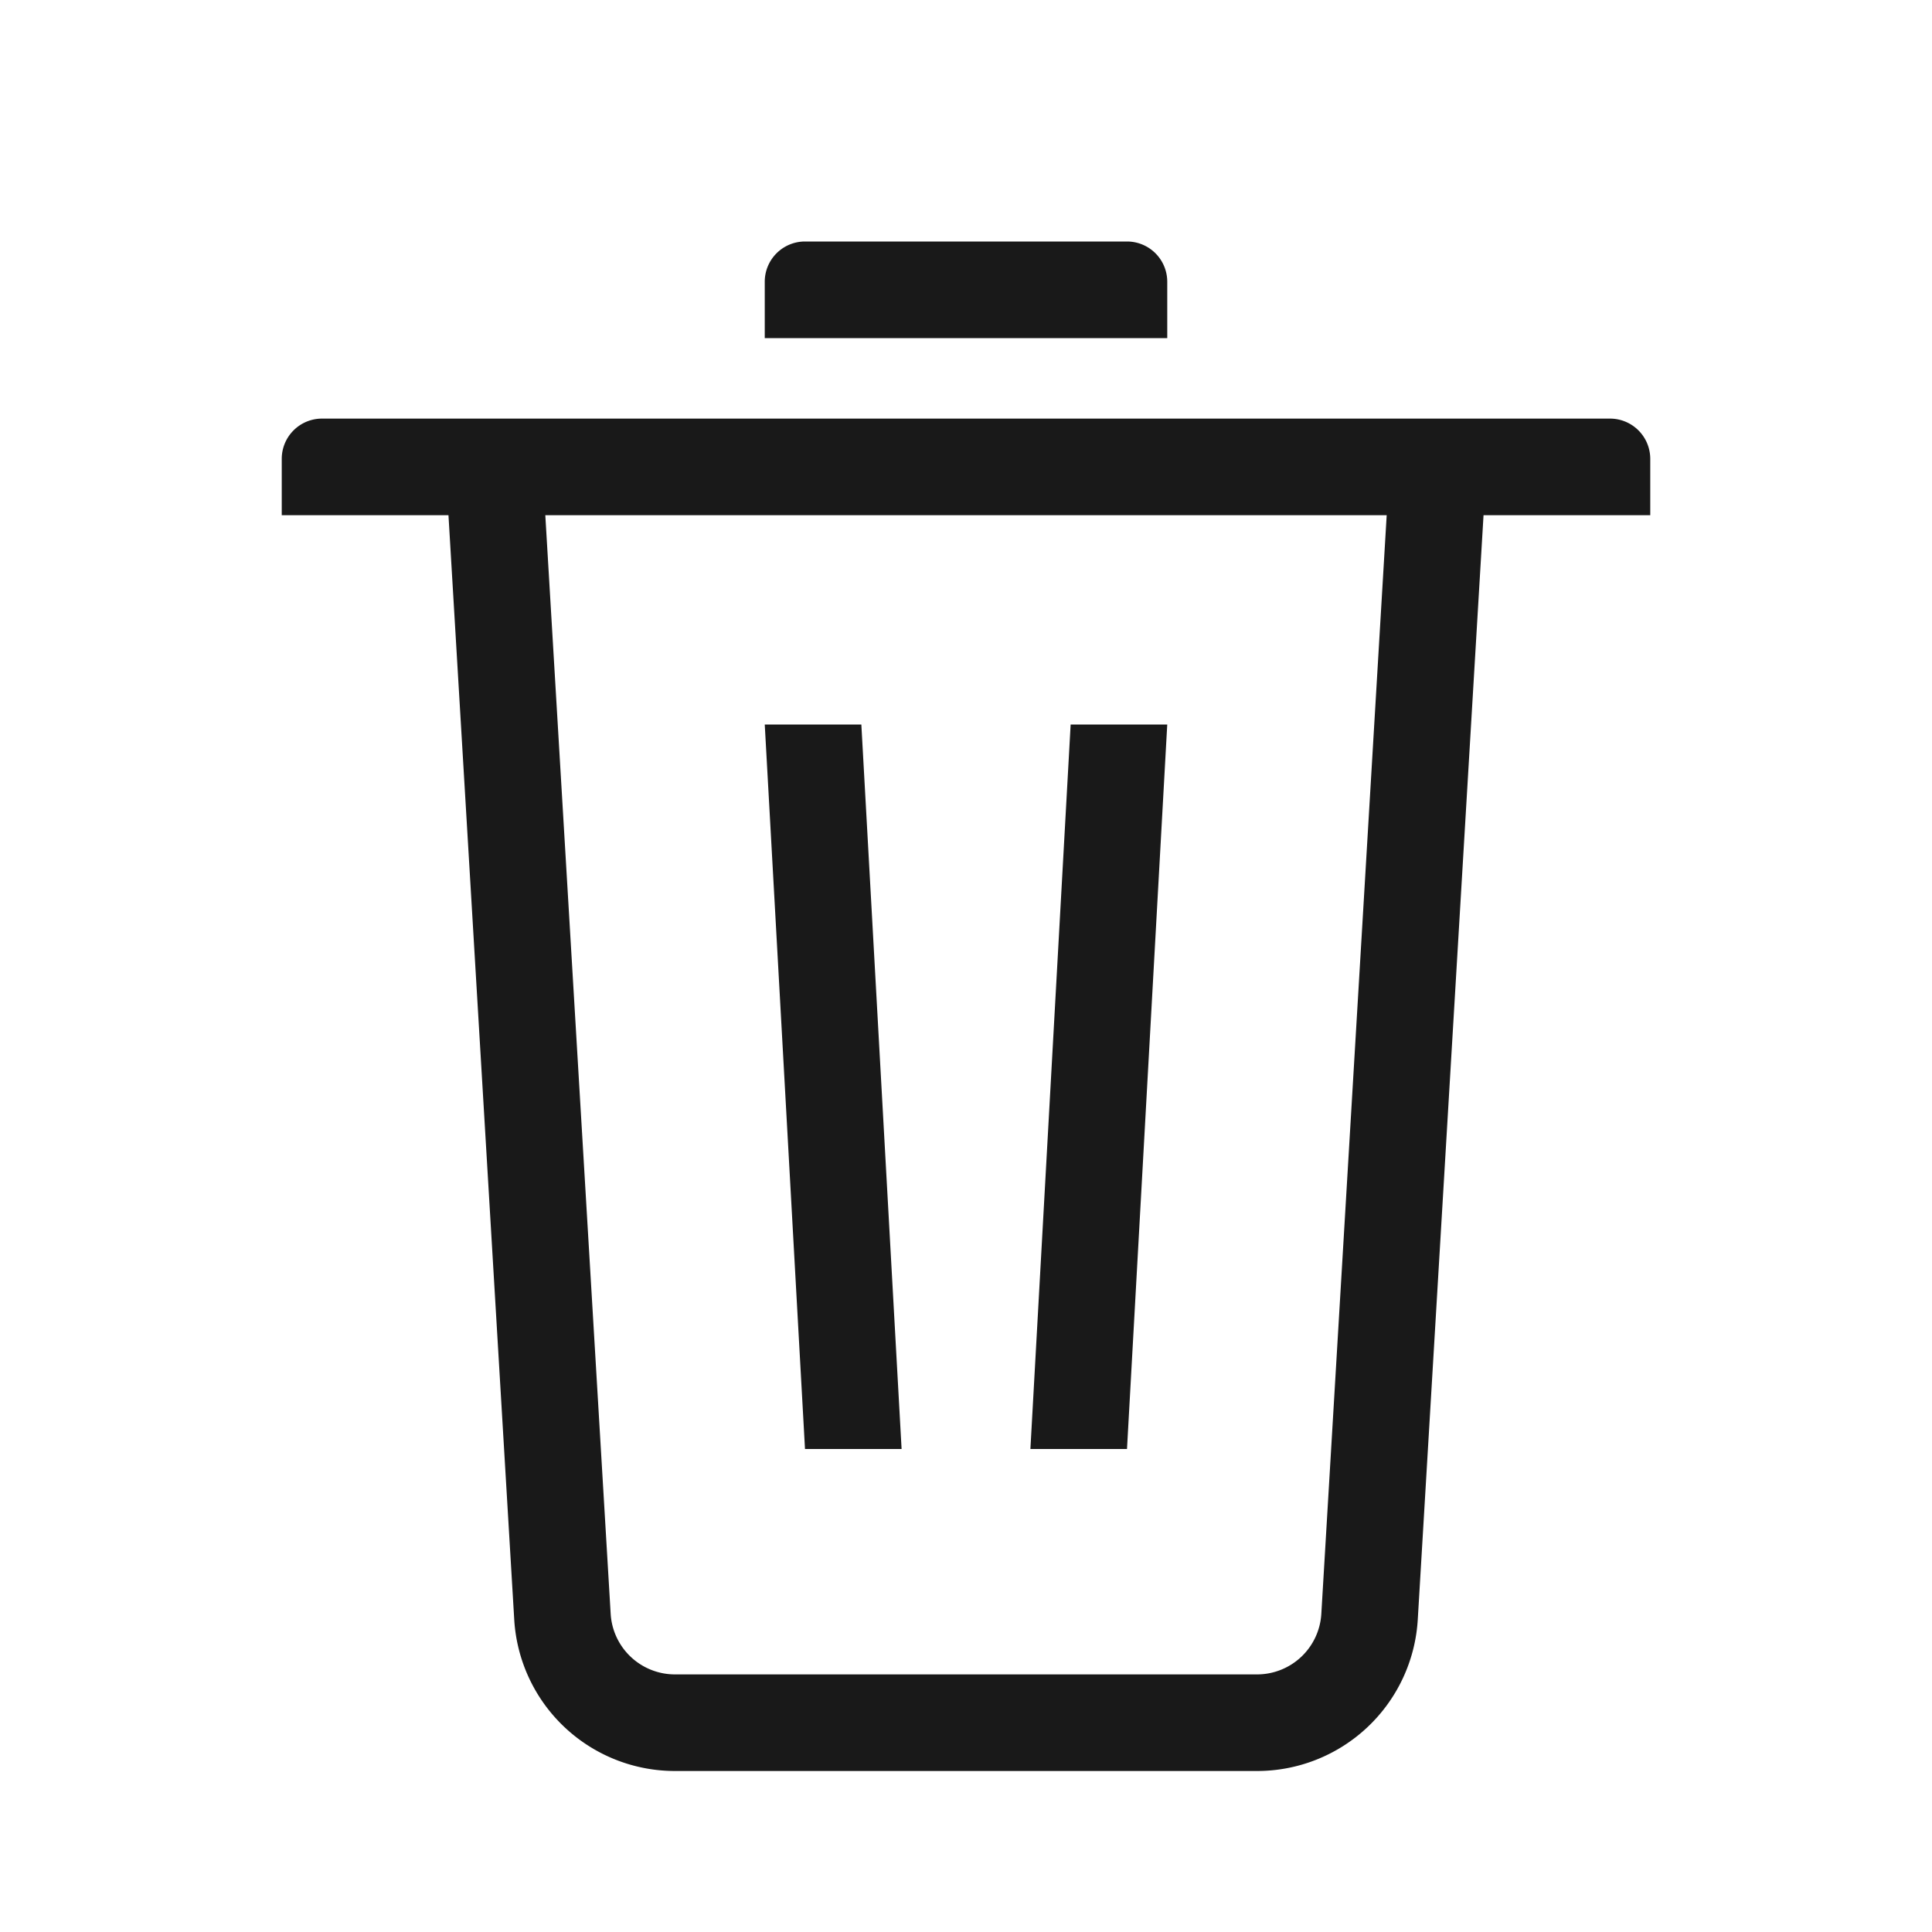 <svg width="24" height="24" xmlns="http://www.w3.org/2000/svg" viewBox="0 0 24 24"><path d="M6.774 6.4l.812 13.648a.8.8 0 00.798.752h7.232a.8.8 0 00.798-.752L17.226 6.4H6.774zm11.655 0l-.817 13.719A2 2 0 0115.616 22H8.384a2 2 0 01-1.996-1.881L5.571 6.4H3.5v-.7a.5.5 0 01.5-.5h16a.5.5 0 01.5.5v.7h-2.071zM14 3a.5.5 0 01.5.5v.7h-5v-.7A.5.5 0 0110 3h4zM9.5 9h1.2l.5 9H10l-.5-9zm3.8 0h1.2l-.5 9h-1.2l.5-9z" fill-rule="evenodd" fill-opacity=".9"/></svg>